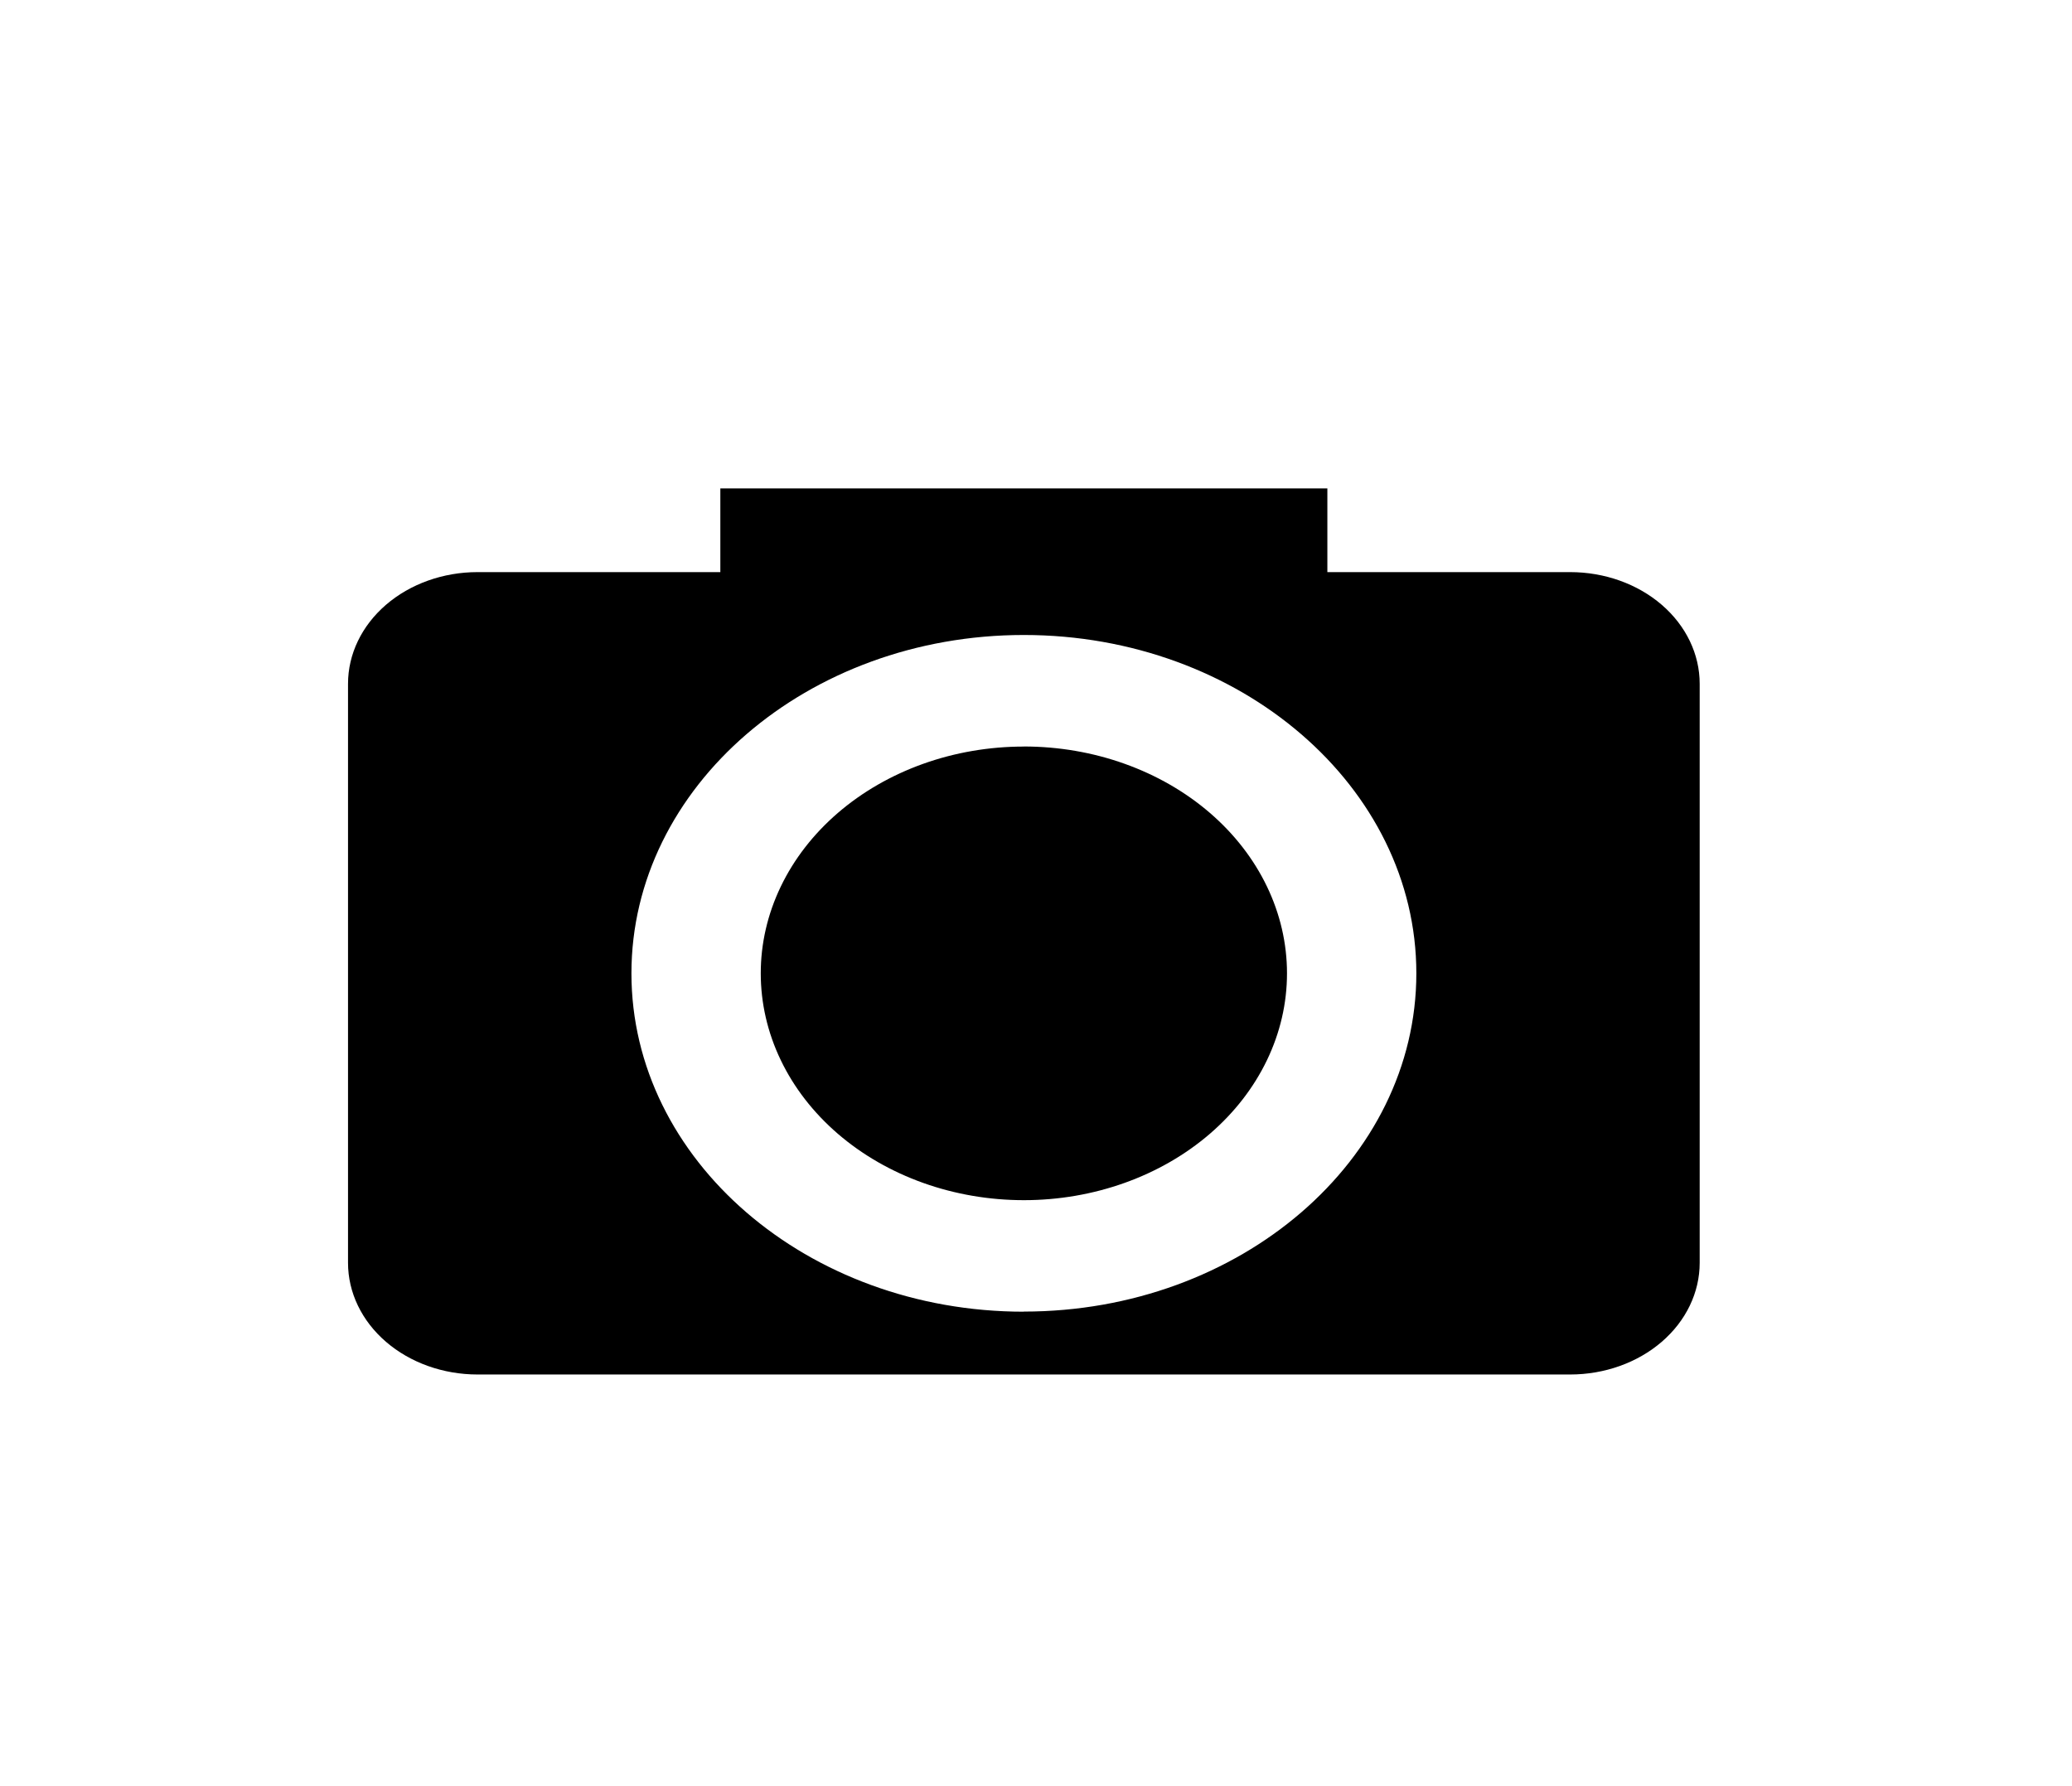 <svg width="87" height="75" viewBox="0 0 87 75" fill="none" xmlns="http://www.w3.org/2000/svg">
<path d="M65.93 24.023H55.734V20.508H30.246V24.023H20.051C18.609 24.023 17.226 24.517 16.206 25.396C15.186 26.276 14.613 27.468 14.613 28.711V53.027C14.613 54.27 15.186 55.463 16.206 56.342C17.226 57.221 18.609 57.715 20.051 57.715H65.93C67.372 57.715 68.755 57.221 69.775 56.342C70.794 55.463 71.367 54.27 71.367 53.027V28.711C71.367 27.468 70.794 26.276 69.775 25.396C68.755 24.517 67.372 24.023 65.93 24.023ZM42.989 55.078C33.903 55.078 26.513 48.703 26.513 40.87C26.513 33.038 33.903 26.663 42.989 26.663C52.075 26.663 59.47 33.038 59.47 40.87C59.47 48.703 52.075 55.073 42.989 55.073V55.078ZM42.989 31.348C41.538 31.348 40.102 31.594 38.761 32.073C37.421 32.552 36.203 33.254 35.177 34.138C34.152 35.022 33.338 36.072 32.783 37.228C32.228 38.383 31.942 39.622 31.943 40.873C31.943 42.123 32.229 43.362 32.784 44.517C33.339 45.673 34.153 46.722 35.179 47.607C36.205 48.491 37.423 49.192 38.764 49.671C40.104 50.149 41.541 50.395 42.992 50.395C45.922 50.395 48.732 49.391 50.804 47.605C52.876 45.818 54.04 43.395 54.039 40.869C54.039 38.343 52.874 35.92 50.802 34.134C48.73 32.348 45.919 31.345 42.989 31.345V31.348Z" fill="black"/>
</svg>
